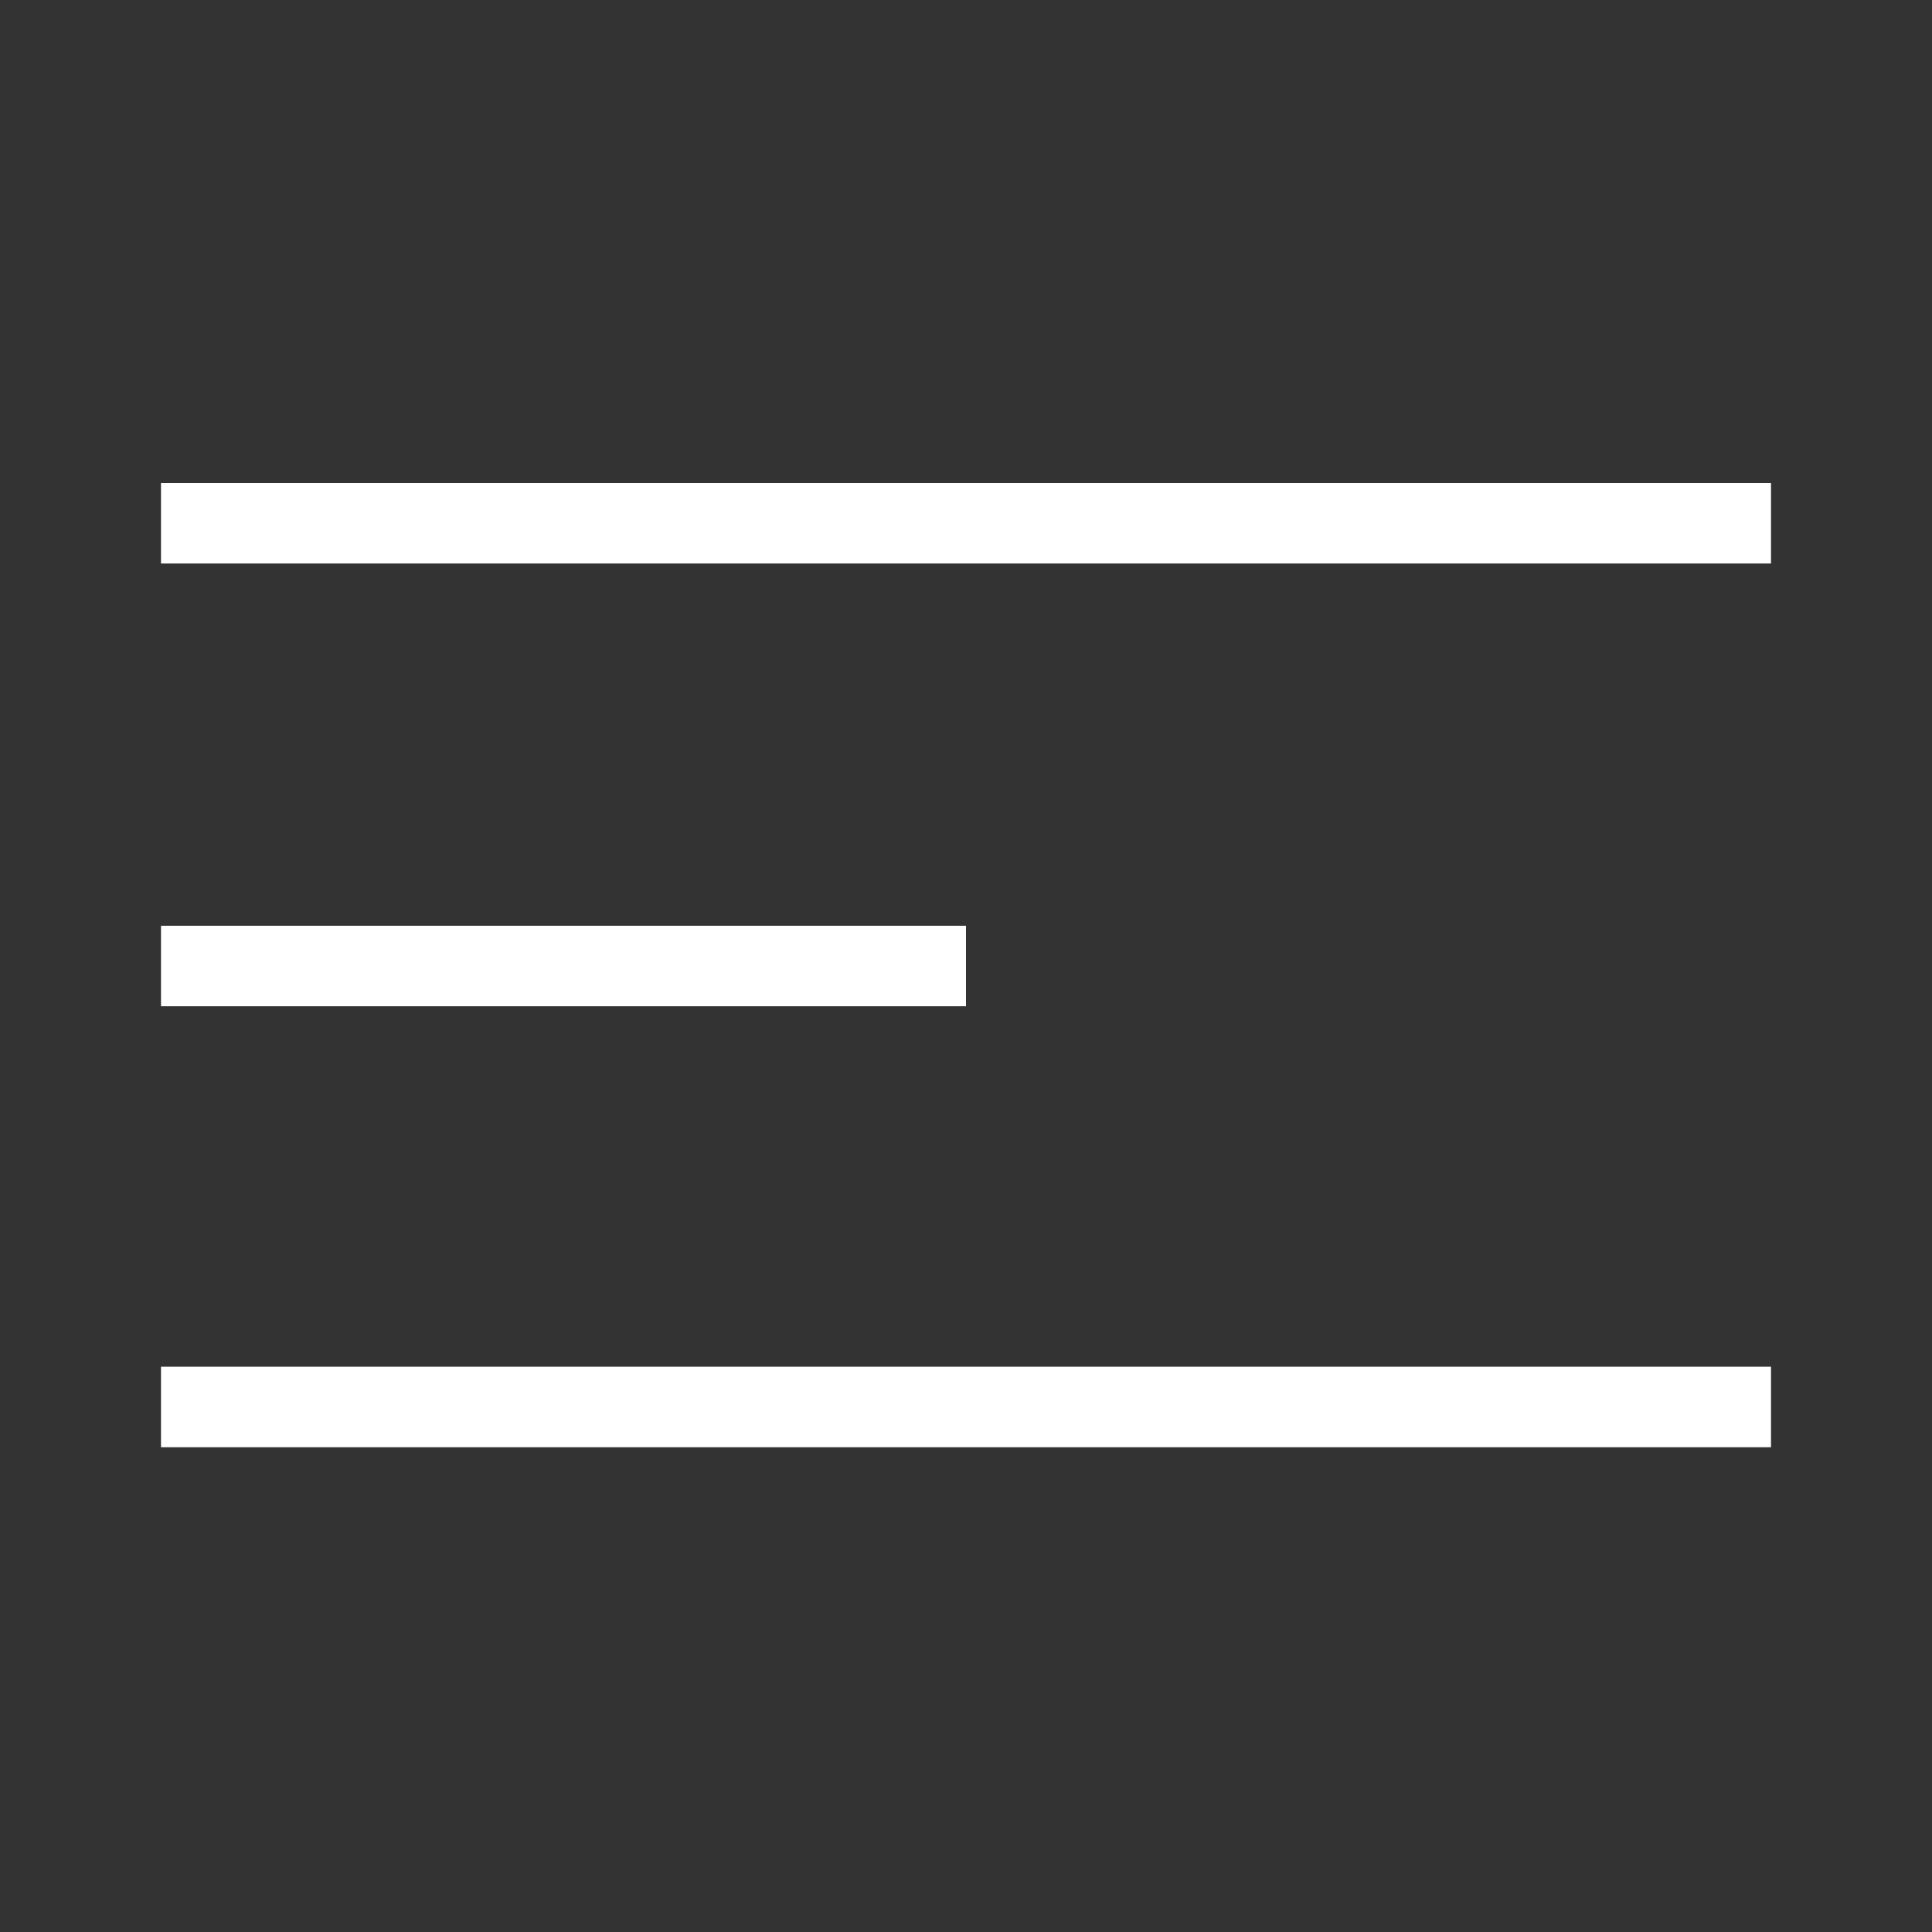 <?xml version="1.0" encoding="UTF-8"?><svg id="Icons" xmlns="http://www.w3.org/2000/svg" viewBox="0 0 240 240"><rect x="0" y="0" width="240" height="240" fill="#333333" stroke="none"/><defs><style>.cls-1{fill:#FFF;stroke-width:0px;}</style></defs><rect class="cls-1" x="20" y="115" width="100" height="10"/><rect class="cls-1" x="20" y="169.78" width="200" height="10"/><rect class="cls-1" x="20" y="60" width="200" height="10"/></svg>